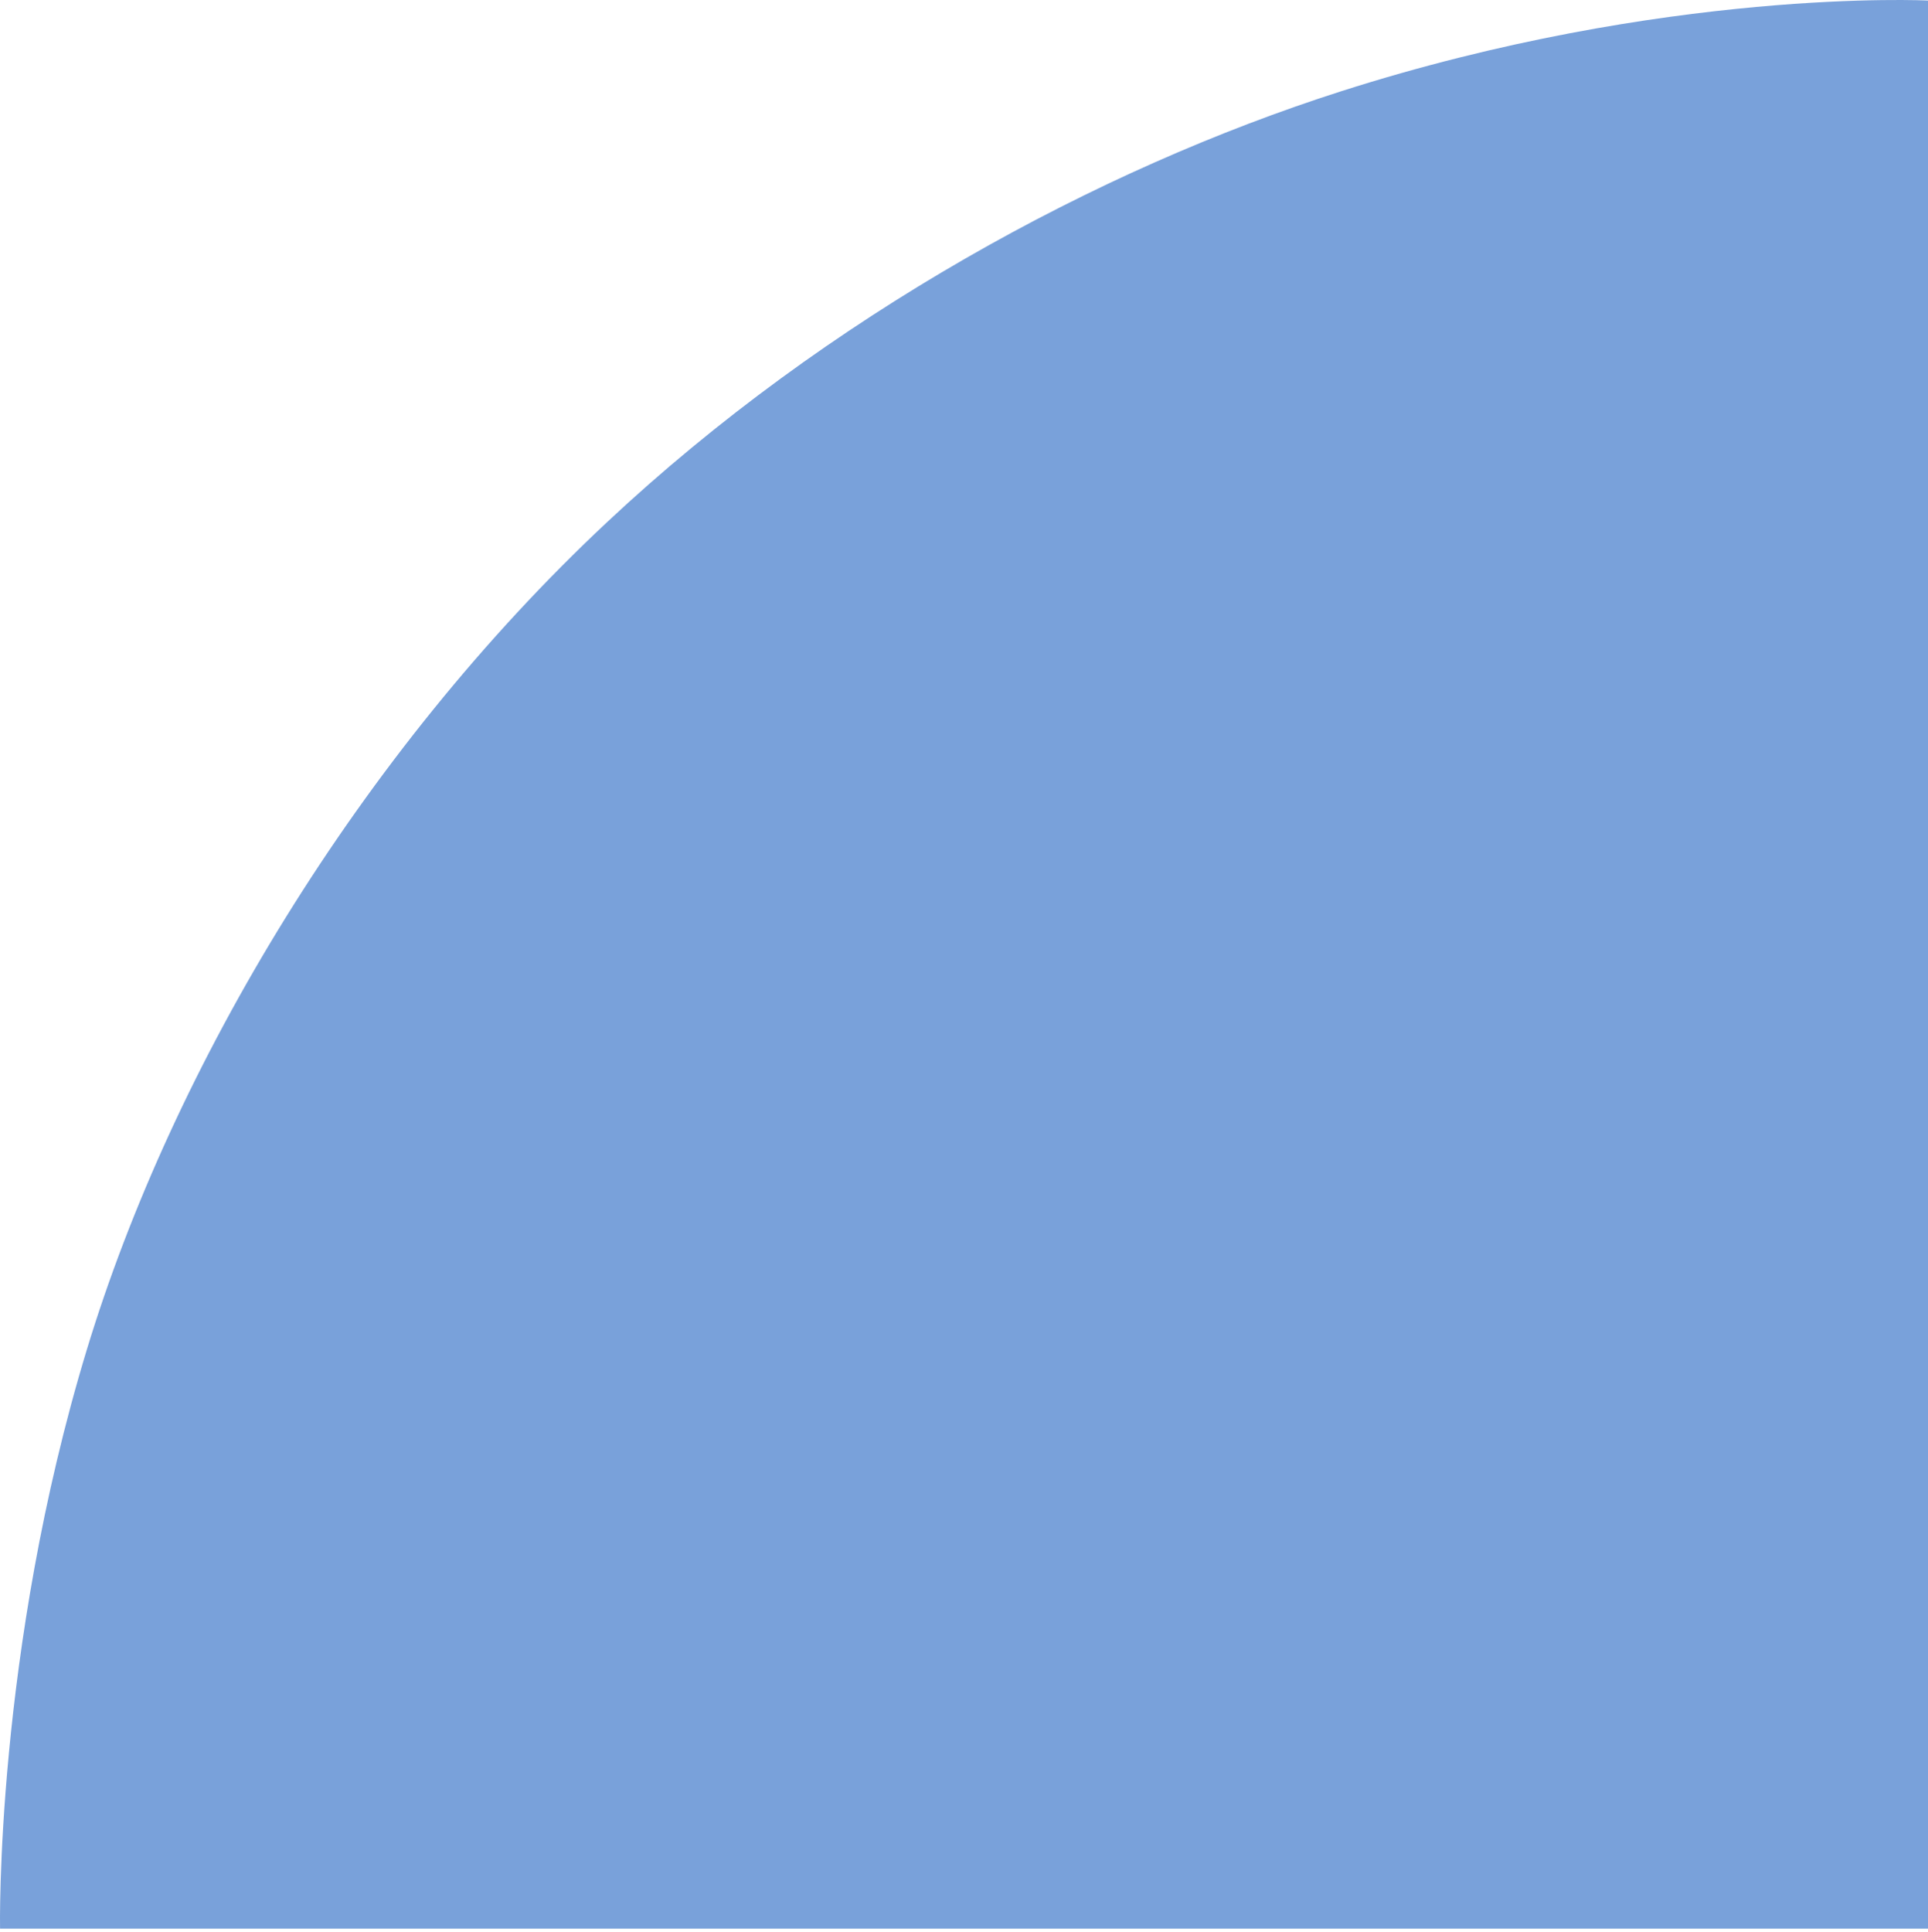 <svg width="500" height="501" viewBox="0 0 500 501" fill="none" xmlns="http://www.w3.org/2000/svg">
<path d="M500 0.141V500.127H0.014C0.014 500.127 -1.341 428.444 22.555 349.858C44.831 276.601 93.032 195.687 157.456 135.383C214.637 81.857 284.515 43.926 347.682 23.706C432.028 -3.295 500 0.141 500 0.141Z" fill="#5889D1" fill-opacity="0.8"/>
</svg>
